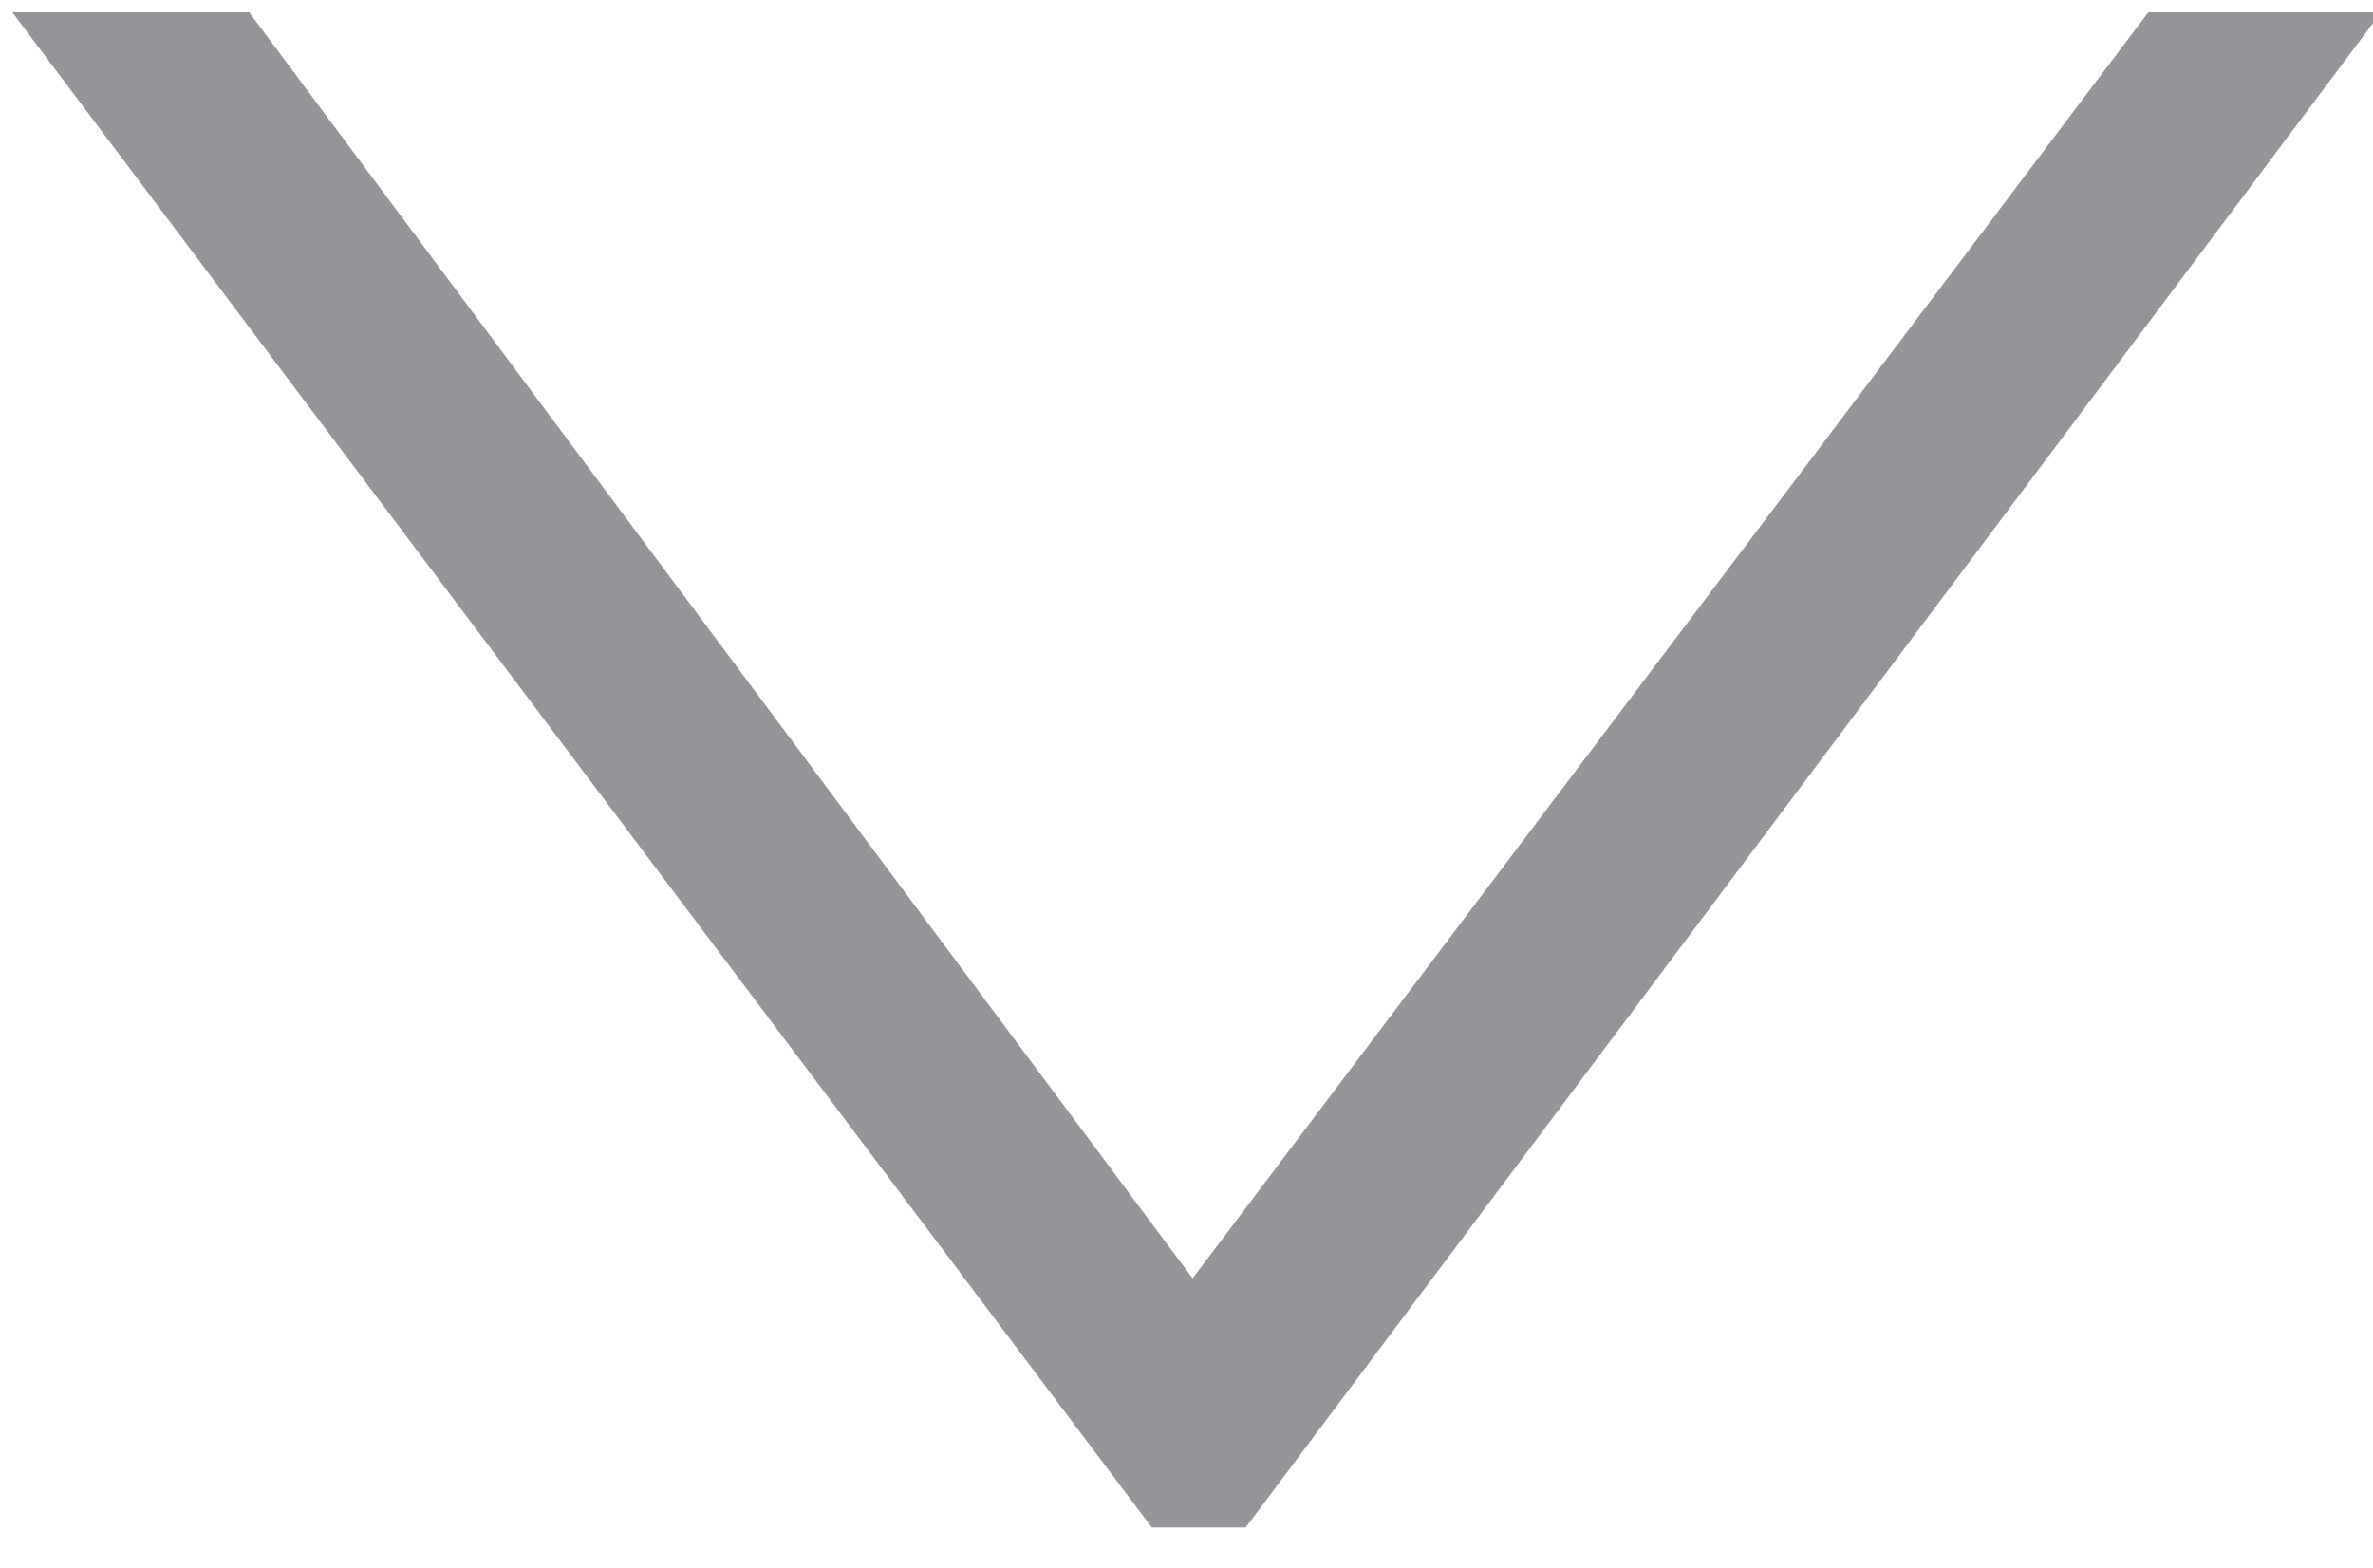 <?xml version="1.0" encoding="utf-8"?>
<!-- Generator: Adobe Illustrator 22.0.0, SVG Export Plug-In . SVG Version: 6.00 Build 0)  -->
<svg version="1.1" id="Layer_1" xmlns="http://www.w3.org/2000/svg" xmlns:xlink="http://www.w3.org/1999/xlink" x="0px" y="0px"
	 viewBox="0 0 58.1 38.4" style="enable-background:new 0 0 58.1 38.4;" xml:space="preserve">
<style type="text/css">
	.st0{fill:none;}
	.st1{fill:#939598;}
</style>
<path class="st0" d="M8.6,9344.1"/>
<path class="st0" d="M8.6-7038.9"/>
<polygon class="st1" points="52.6,0.3 29.2,31.3 6.1,0.3 0.3,0.3 28.2,37.4 29.2,37.4 30,37.4 30.5,37.4 58.3,0.3 "/>
</svg>
